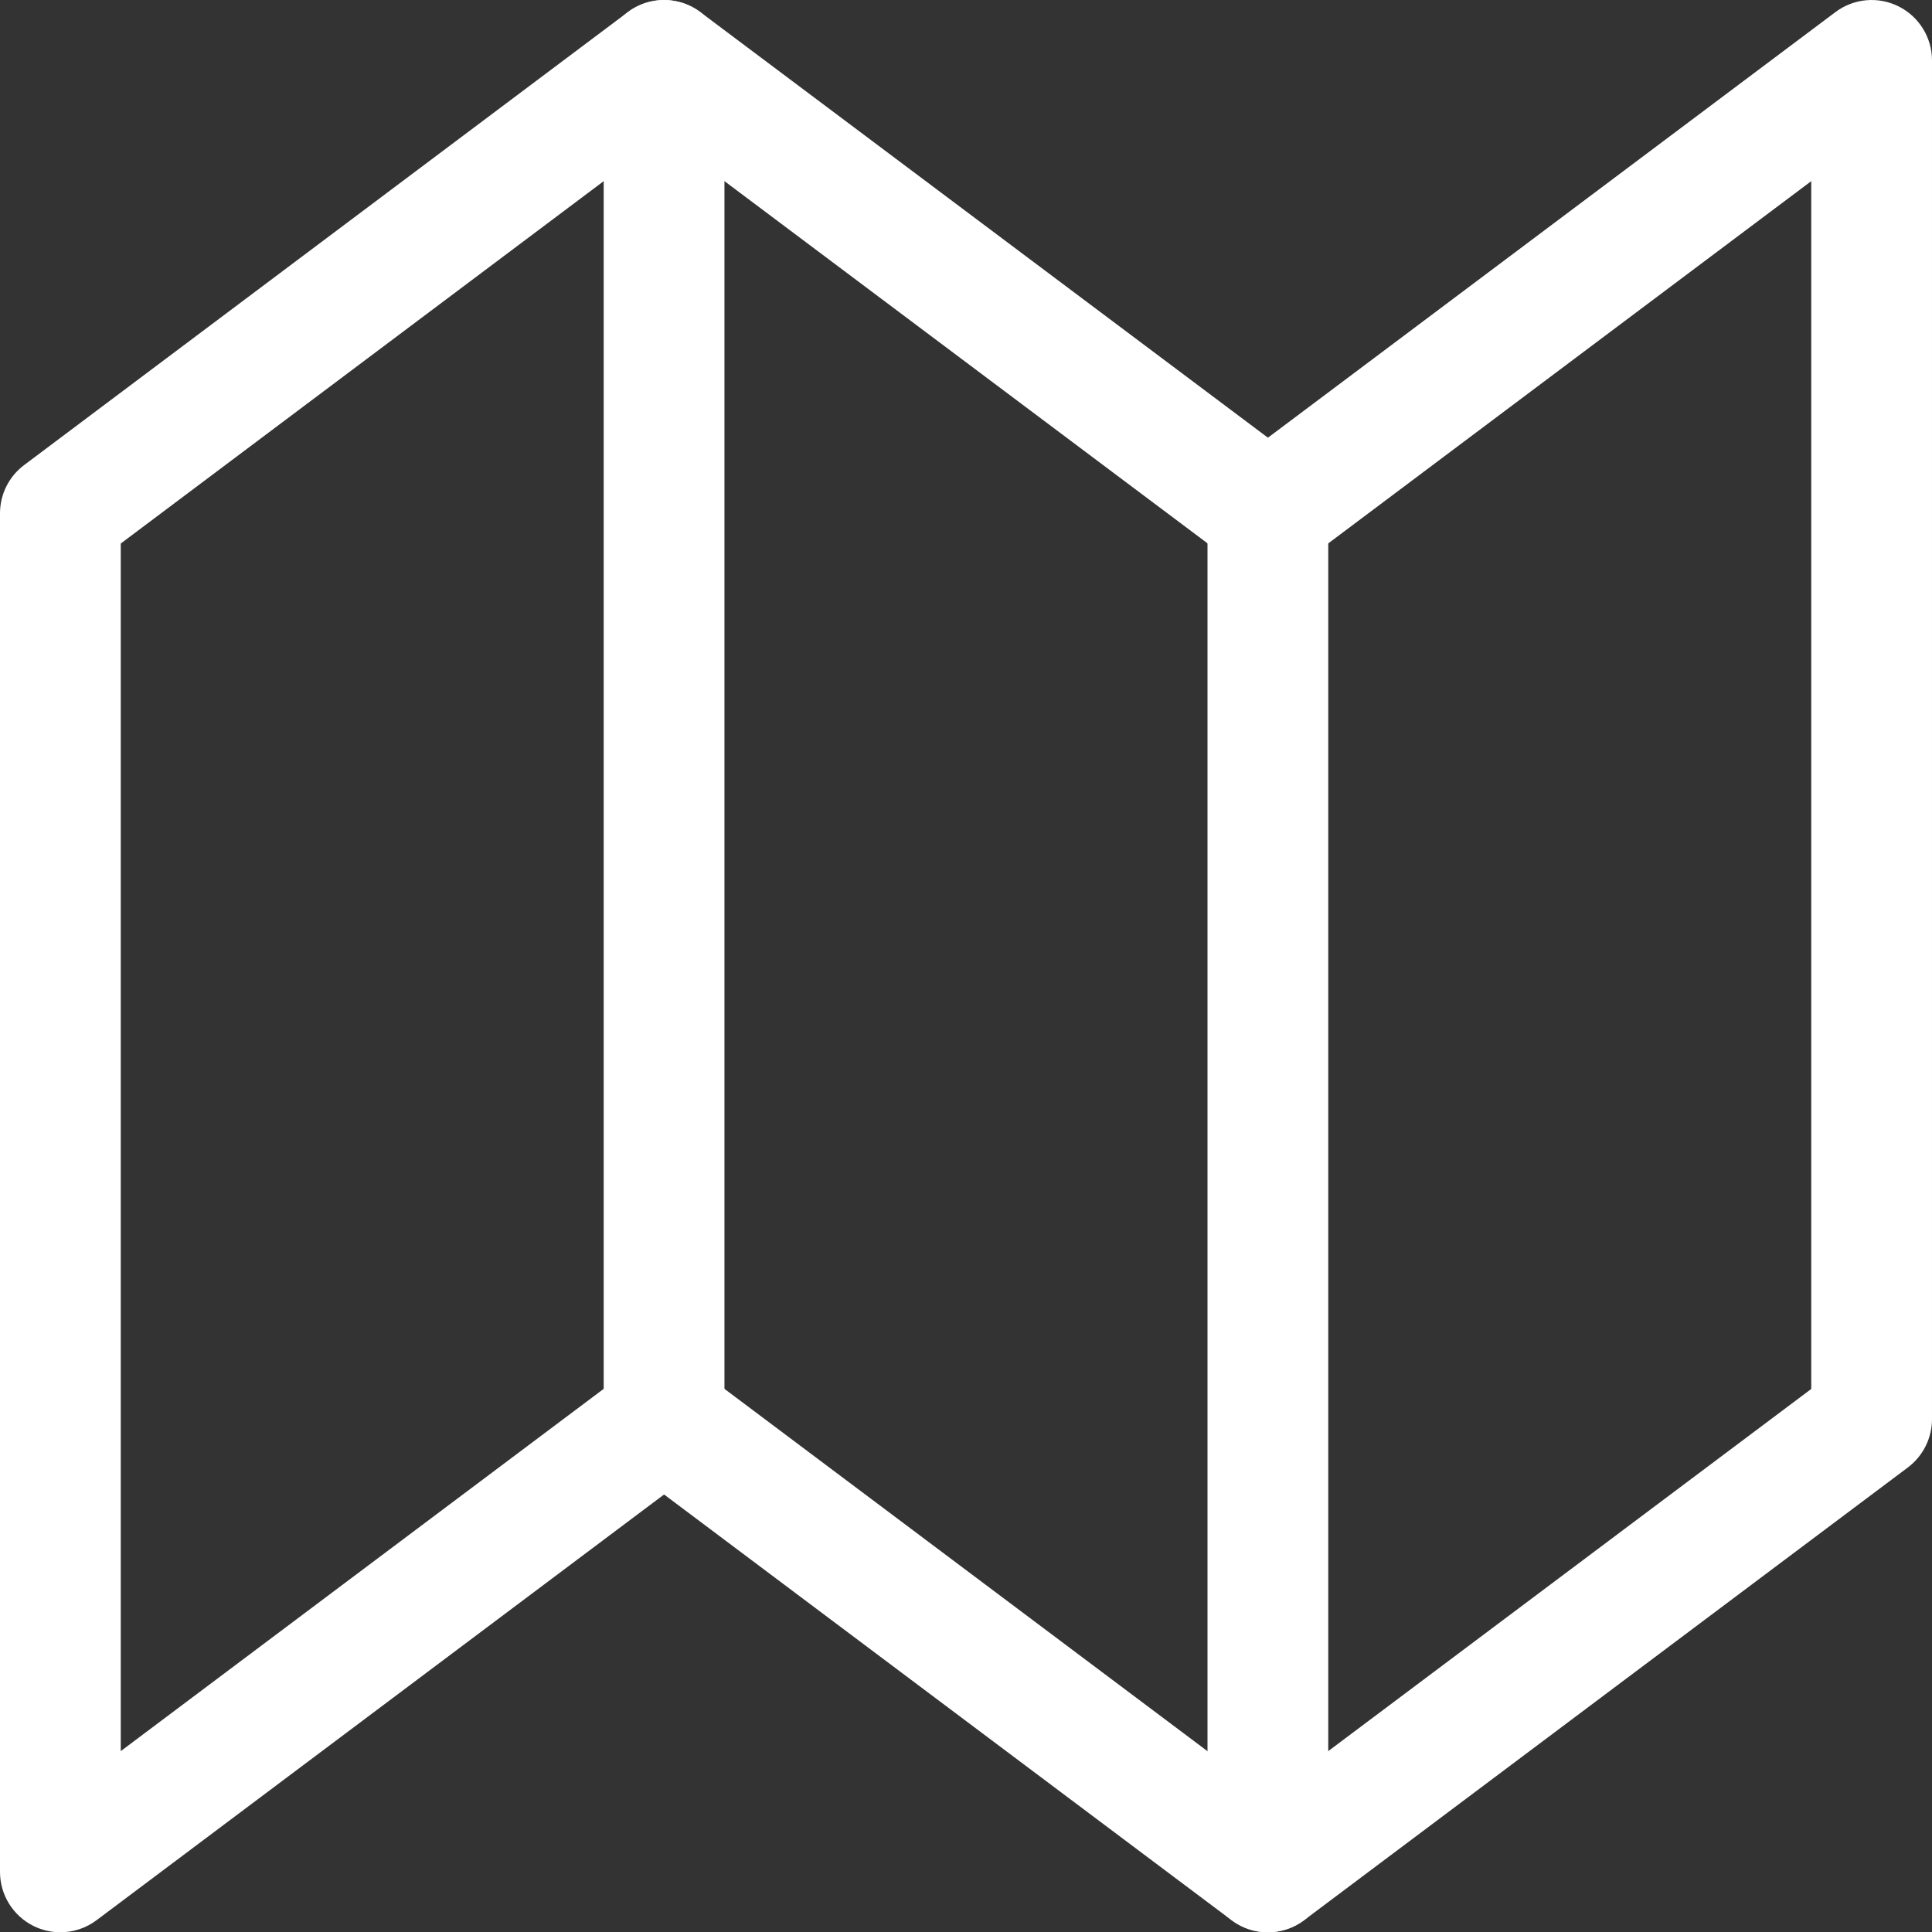 <?xml version="1.0" encoding="utf-8"?>
<!-- Generator: Adobe Illustrator 16.0.0, SVG Export Plug-In . SVG Version: 6.00 Build 0)  -->
<!DOCTYPE svg PUBLIC "-//W3C//DTD SVG 1.1//EN" "http://www.w3.org/Graphics/SVG/1.1/DTD/svg11.dtd">
<svg version="1.1" id="Layer_1" xmlns="http://www.w3.org/2000/svg" xmlns:xlink="http://www.w3.org/1999/xlink" x="0px" y="0px"
	 width="127.982px" height="128px" viewBox="0 0 127.982 128" enable-background="new 0 0 127.982 128" xml:space="preserve">
<rect x="0" y="0" width="127.982" height="128" fill="#333333" stroke="none"/>
<g>
	<path fill="#FFFFFF" d="M4,128c-0.609,0-1.222-0.138-1.789-0.421C0.855,126.9,0,125.516,0,124V34.005
		c0-1.259,0.592-2.443,1.6-3.199L41.59,0.803c1.422-1.066,3.375-1.068,4.8-0.002l37.602,28.193l37.591-28.191
		c1.214-0.912,2.832-1.059,4.188-0.379c1.355,0.678,2.211,2.062,2.211,3.578v90.007c0,1.26-0.594,2.445-1.6,3.201l-39.998,29.992
		c-1.422,1.062-3.378,1.064-4.8-0.002L43.99,99L6.399,127.199C5.695,127.729,4.849,128,4,128z M43.99,90.001
		c0.844,0,1.689,0.268,2.4,0.801l37.594,28.199l35.999-26.992V12L86.393,37.192c-1.422,1.066-3.375,1.068-4.8,0.002L43.99,9
		L7.999,36.005V116L41.59,90.802C42.301,90.269,43.146,90.001,43.99,90.001z"/>
	<path fill="#FFFFFF" d="M43.99,98c-2.209,0-4-1.791-4-4V4.001c0-2.209,1.791-4,4-4c2.208,0,4,1.791,4,4V94
		C47.99,96.209,46.199,98,43.99,98z"/>
	<path fill="#FFFFFF" d="M83.988,128c-2.208,0-3.999-1.791-3.999-3.999V33.993c0-2.208,1.791-4,3.999-4c2.209,0,4,1.791,4,4V124
		C87.988,126.209,86.197,128,83.988,128z"/>
</g>
</svg>

